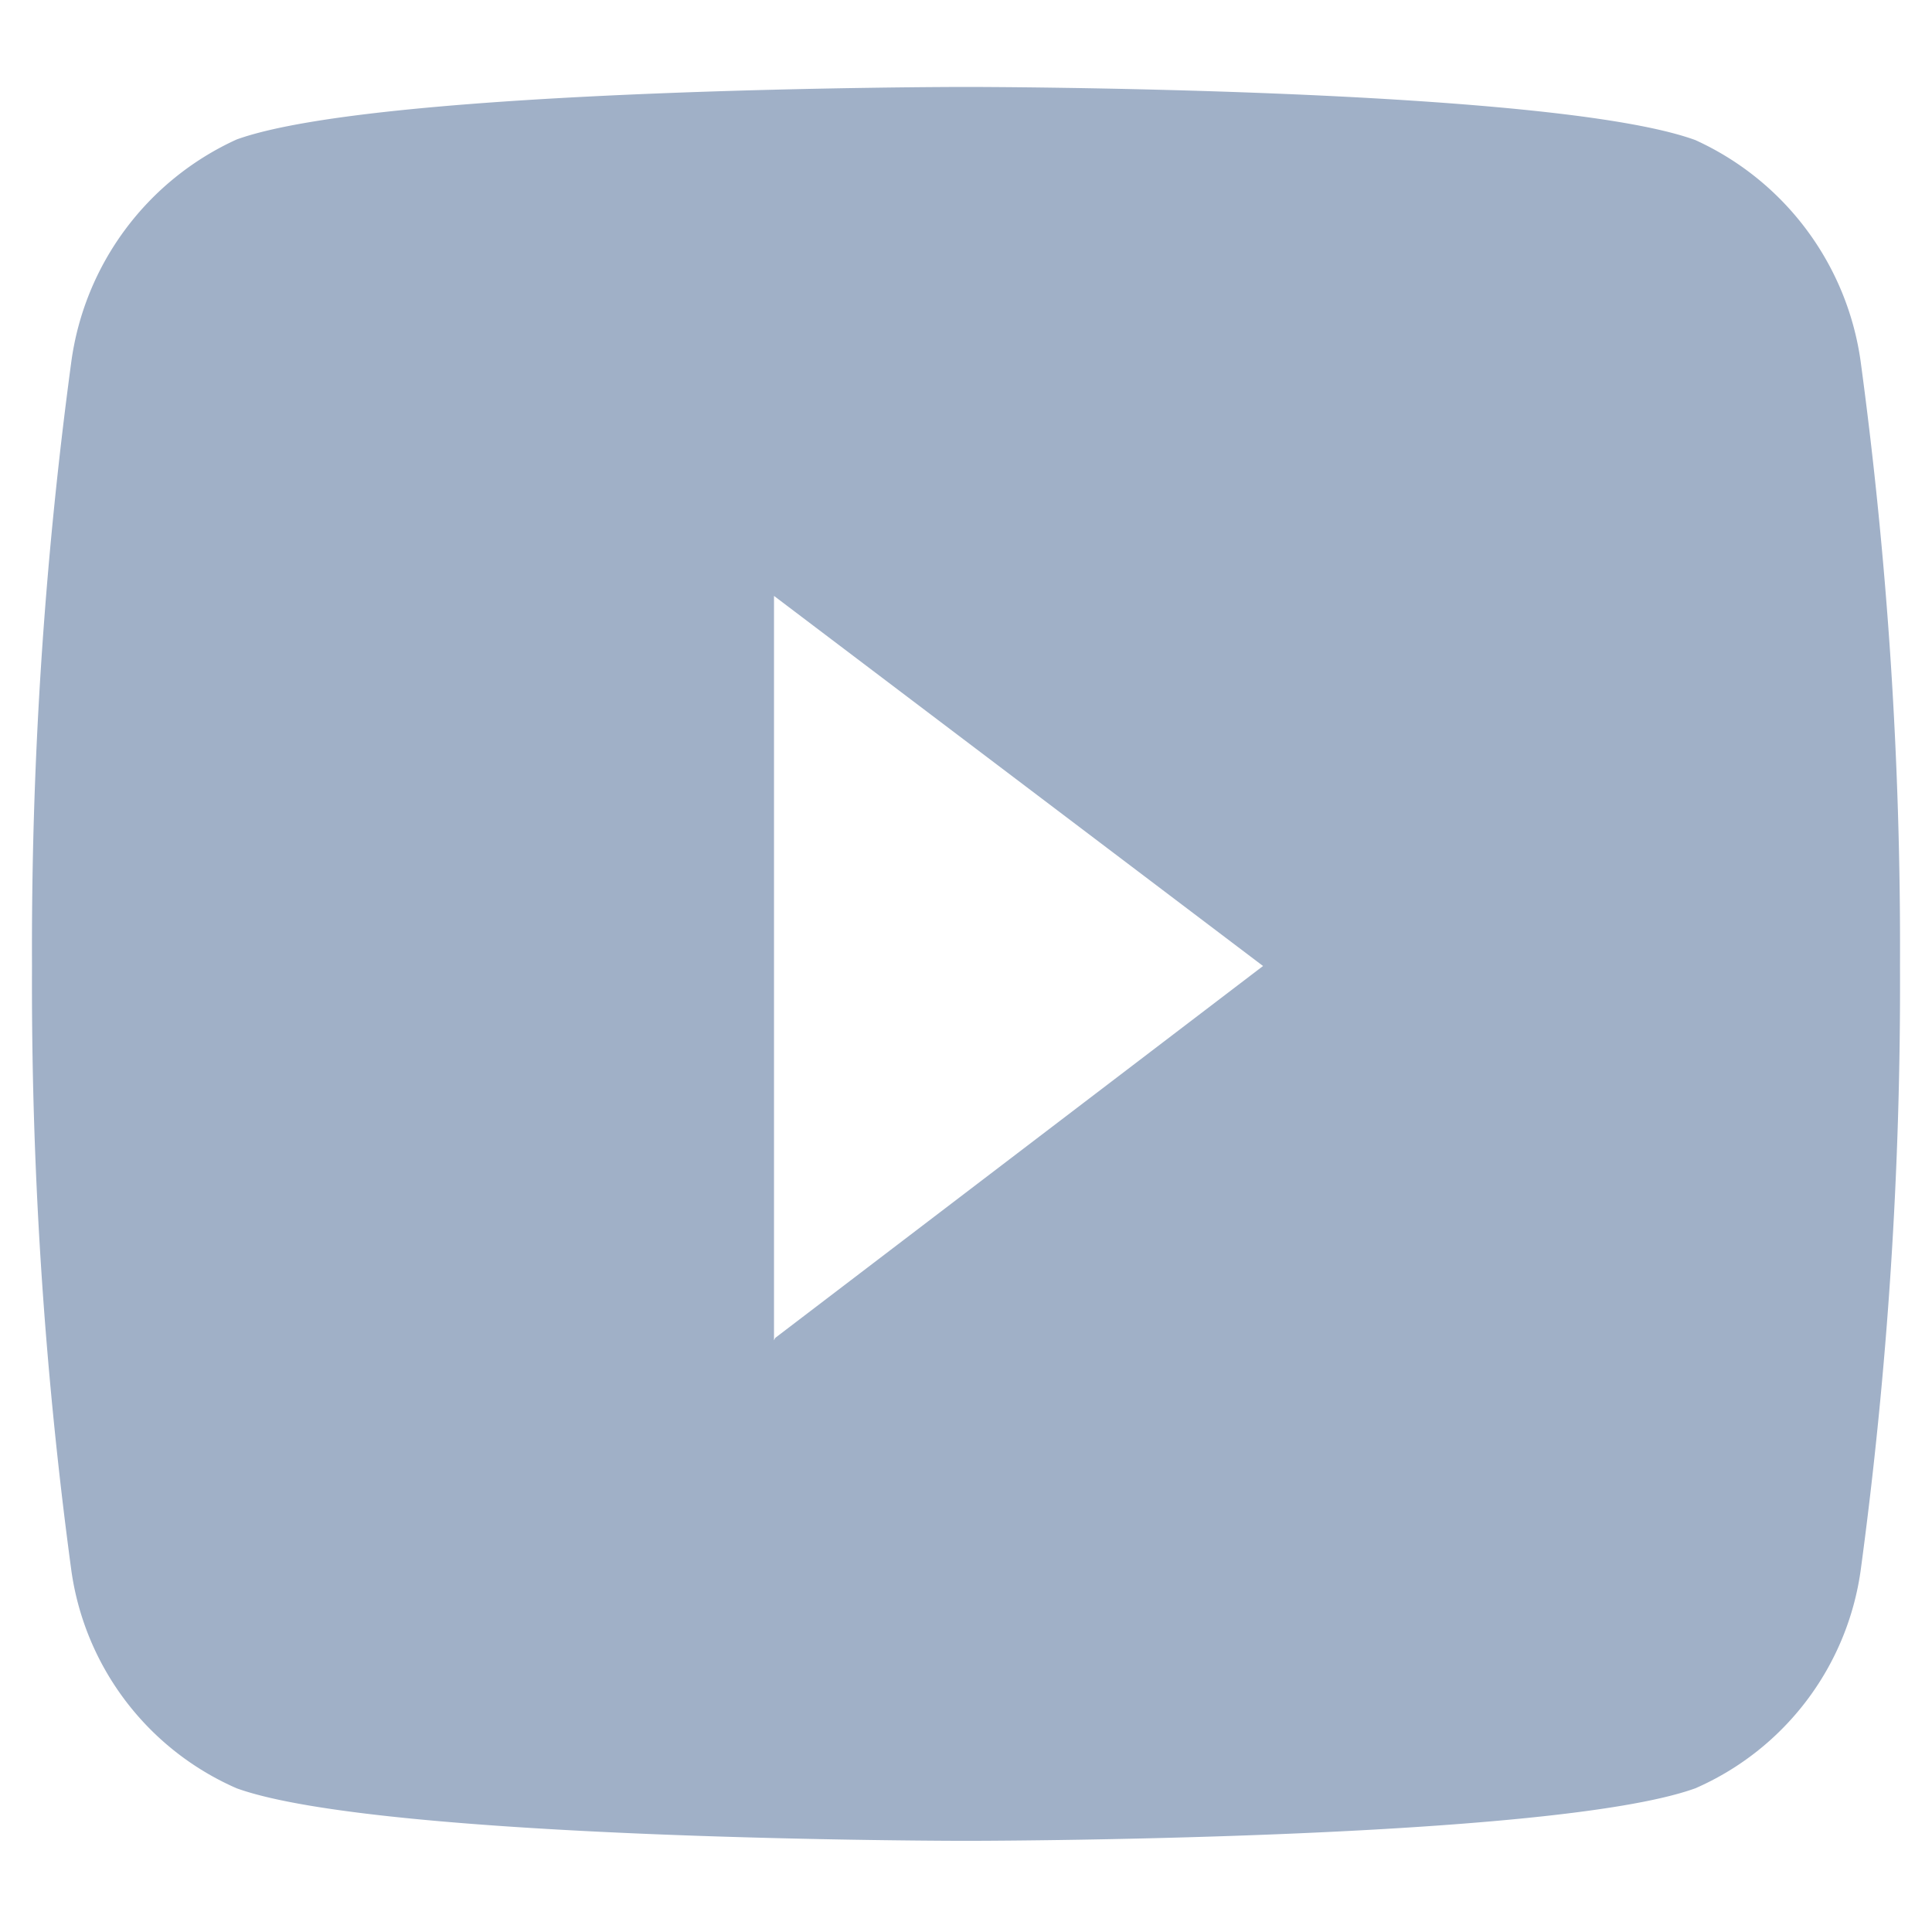 <svg xmlns="http://www.w3.org/2000/svg" viewBox="0 0 32 32"><defs><style>.cls-1{fill:#a0b0c7;}</style></defs><g id="logos"><g id="ico_youtube"><path class="cls-1" d="M30.82,6a4.75,4.75,0,0,0-2.74-3.68C25.67,1.44,16,1.44,16,1.44s-9.67,0-12.08.87A4.75,4.75,0,0,0,1.18,6,72.48,72.48,0,0,0,.53,16a72.48,72.48,0,0,0,.65,10,4.64,4.64,0,0,0,2.74,3.62c2.41.87,12.08.87,12.08.87s9.67,0,12.08-.87a4.64,4.64,0,0,0,2.74-3.62,72.48,72.48,0,0,0,.65-10A72.48,72.48,0,0,0,30.82,6Zm-18,16.2V9.87L20.92,16l-8.08,6.16Z"/></g></g></svg>